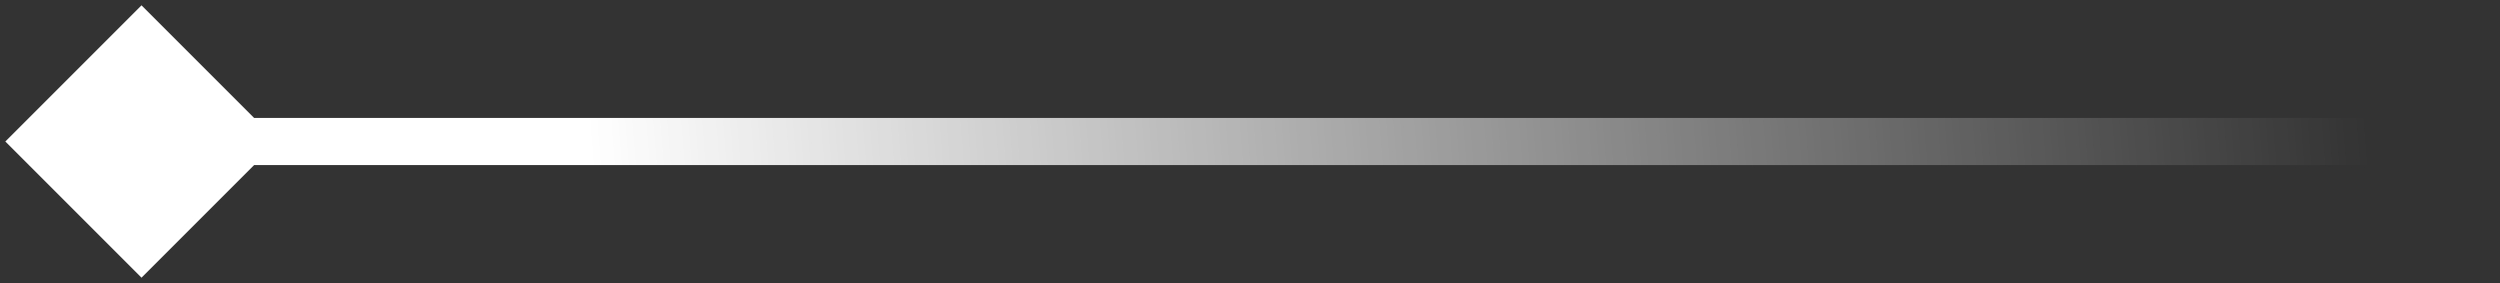 <svg width="53" height="6" viewBox="0 0 53 6" fill="none" xmlns="http://www.w3.org/2000/svg">
<rect x="0" y="0" width="53" height="6" fill="#333333" stroke="none"/>
<path d="M0.113 3L3 5.887L5.887 3L3 0.113L0.113 3ZM3 3.5H53V2.5H3V3.5Z" fill="url(#paint0_linear_156_1769)"/>
<defs>
<linearGradient id="paint0_linear_156_1769" x1="12.483" y1="3" x2="49.961" y2="-0.059" gradientUnits="userSpaceOnUse">
<stop stop-color="white"/>
<stop offset="1" stop-color="white" stop-opacity="0"/>
</linearGradient>
</defs>
</svg>
